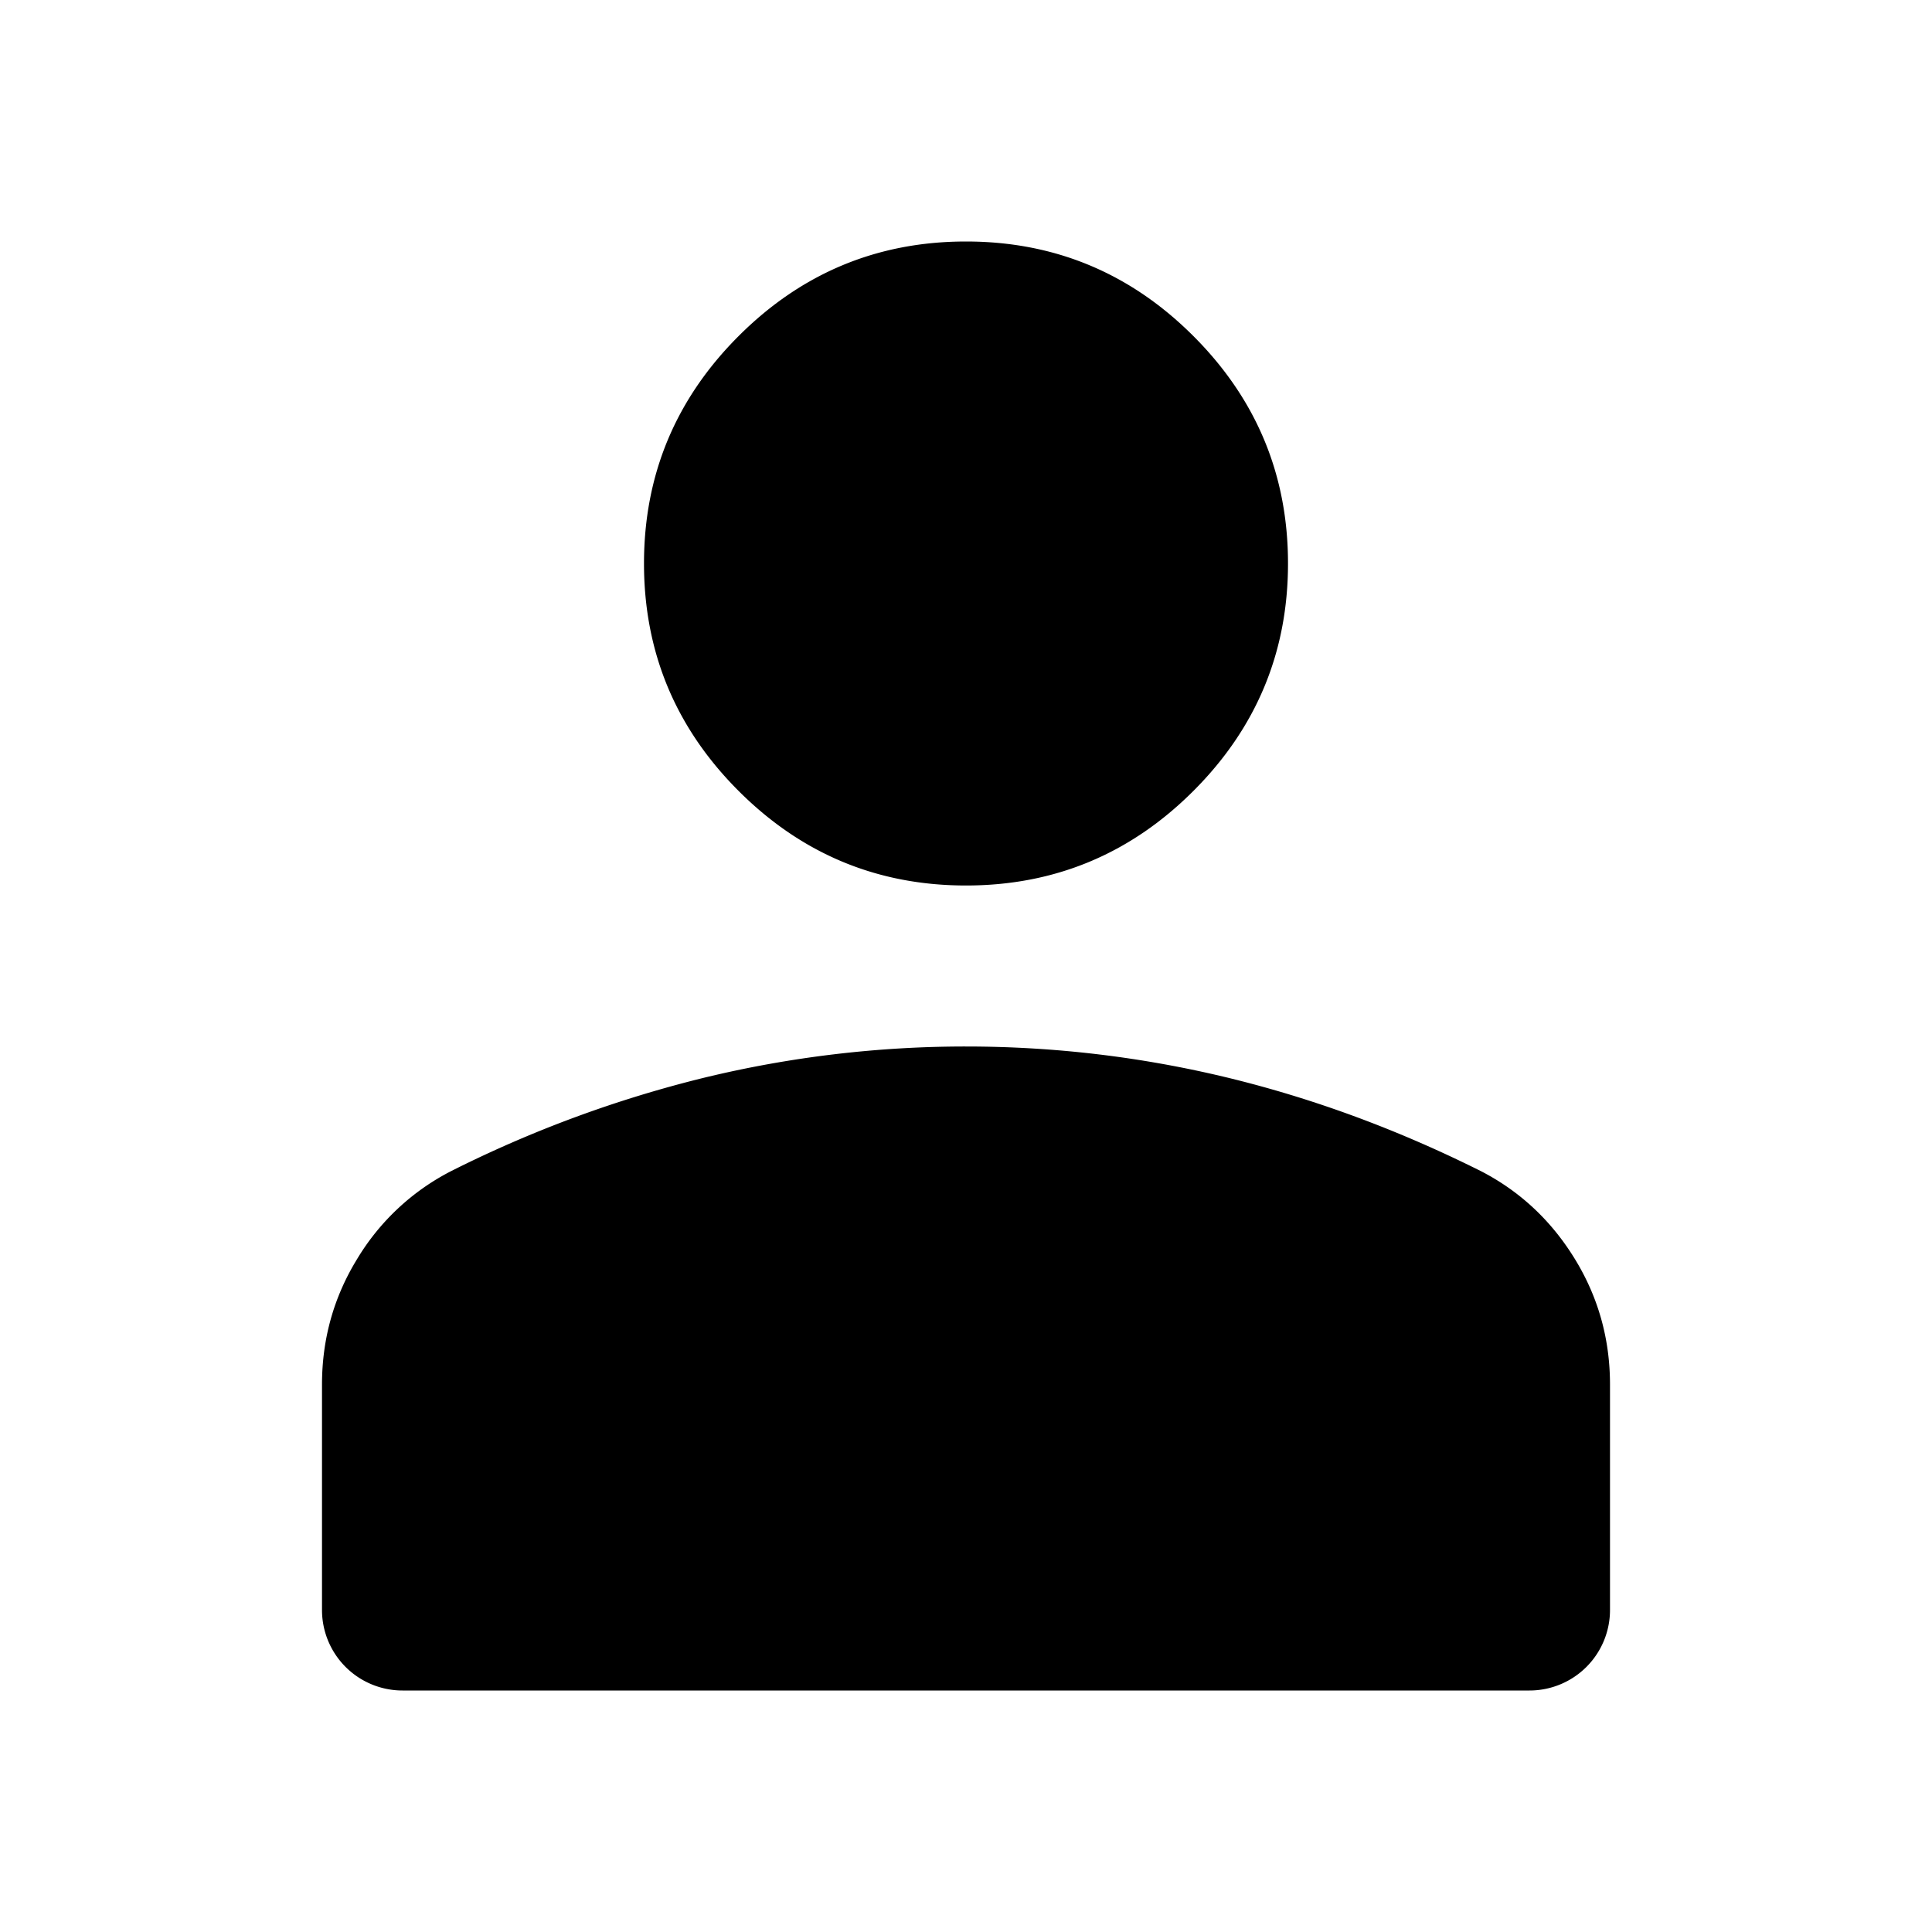 <svg xmlns="http://www.w3.org/2000/svg" viewBox="0 0 24 24"><path d="M12 11c-1.1 0-2.042-.392-2.825-1.175C8.392 9.042 8 8.1 8 7s.392-2.042 1.175-2.825C9.958 3.392 10.9 3 12 3s2.042.392 2.825 1.175C15.608 4.958 16 5.9 16 7s-.392 2.042-1.175 2.825C14.042 10.608 13.1 11 12 11M5 21a1 1 0 0 1-1-1v-2.8c0-.567.146-1.088.438-1.563A2.914 2.914 0 0 1 5.6 14.55a14.866 14.866 0 0 1 3.15-1.163A13.776 13.776 0 0 1 12 13c1.1 0 2.183.129 3.25.387 1.067.259 2.117.646 3.15 1.163.483.25.87.612 1.162 1.087.292.475.438.996.438 1.563V20a1 1 0 0 1-1 1z"/></svg>